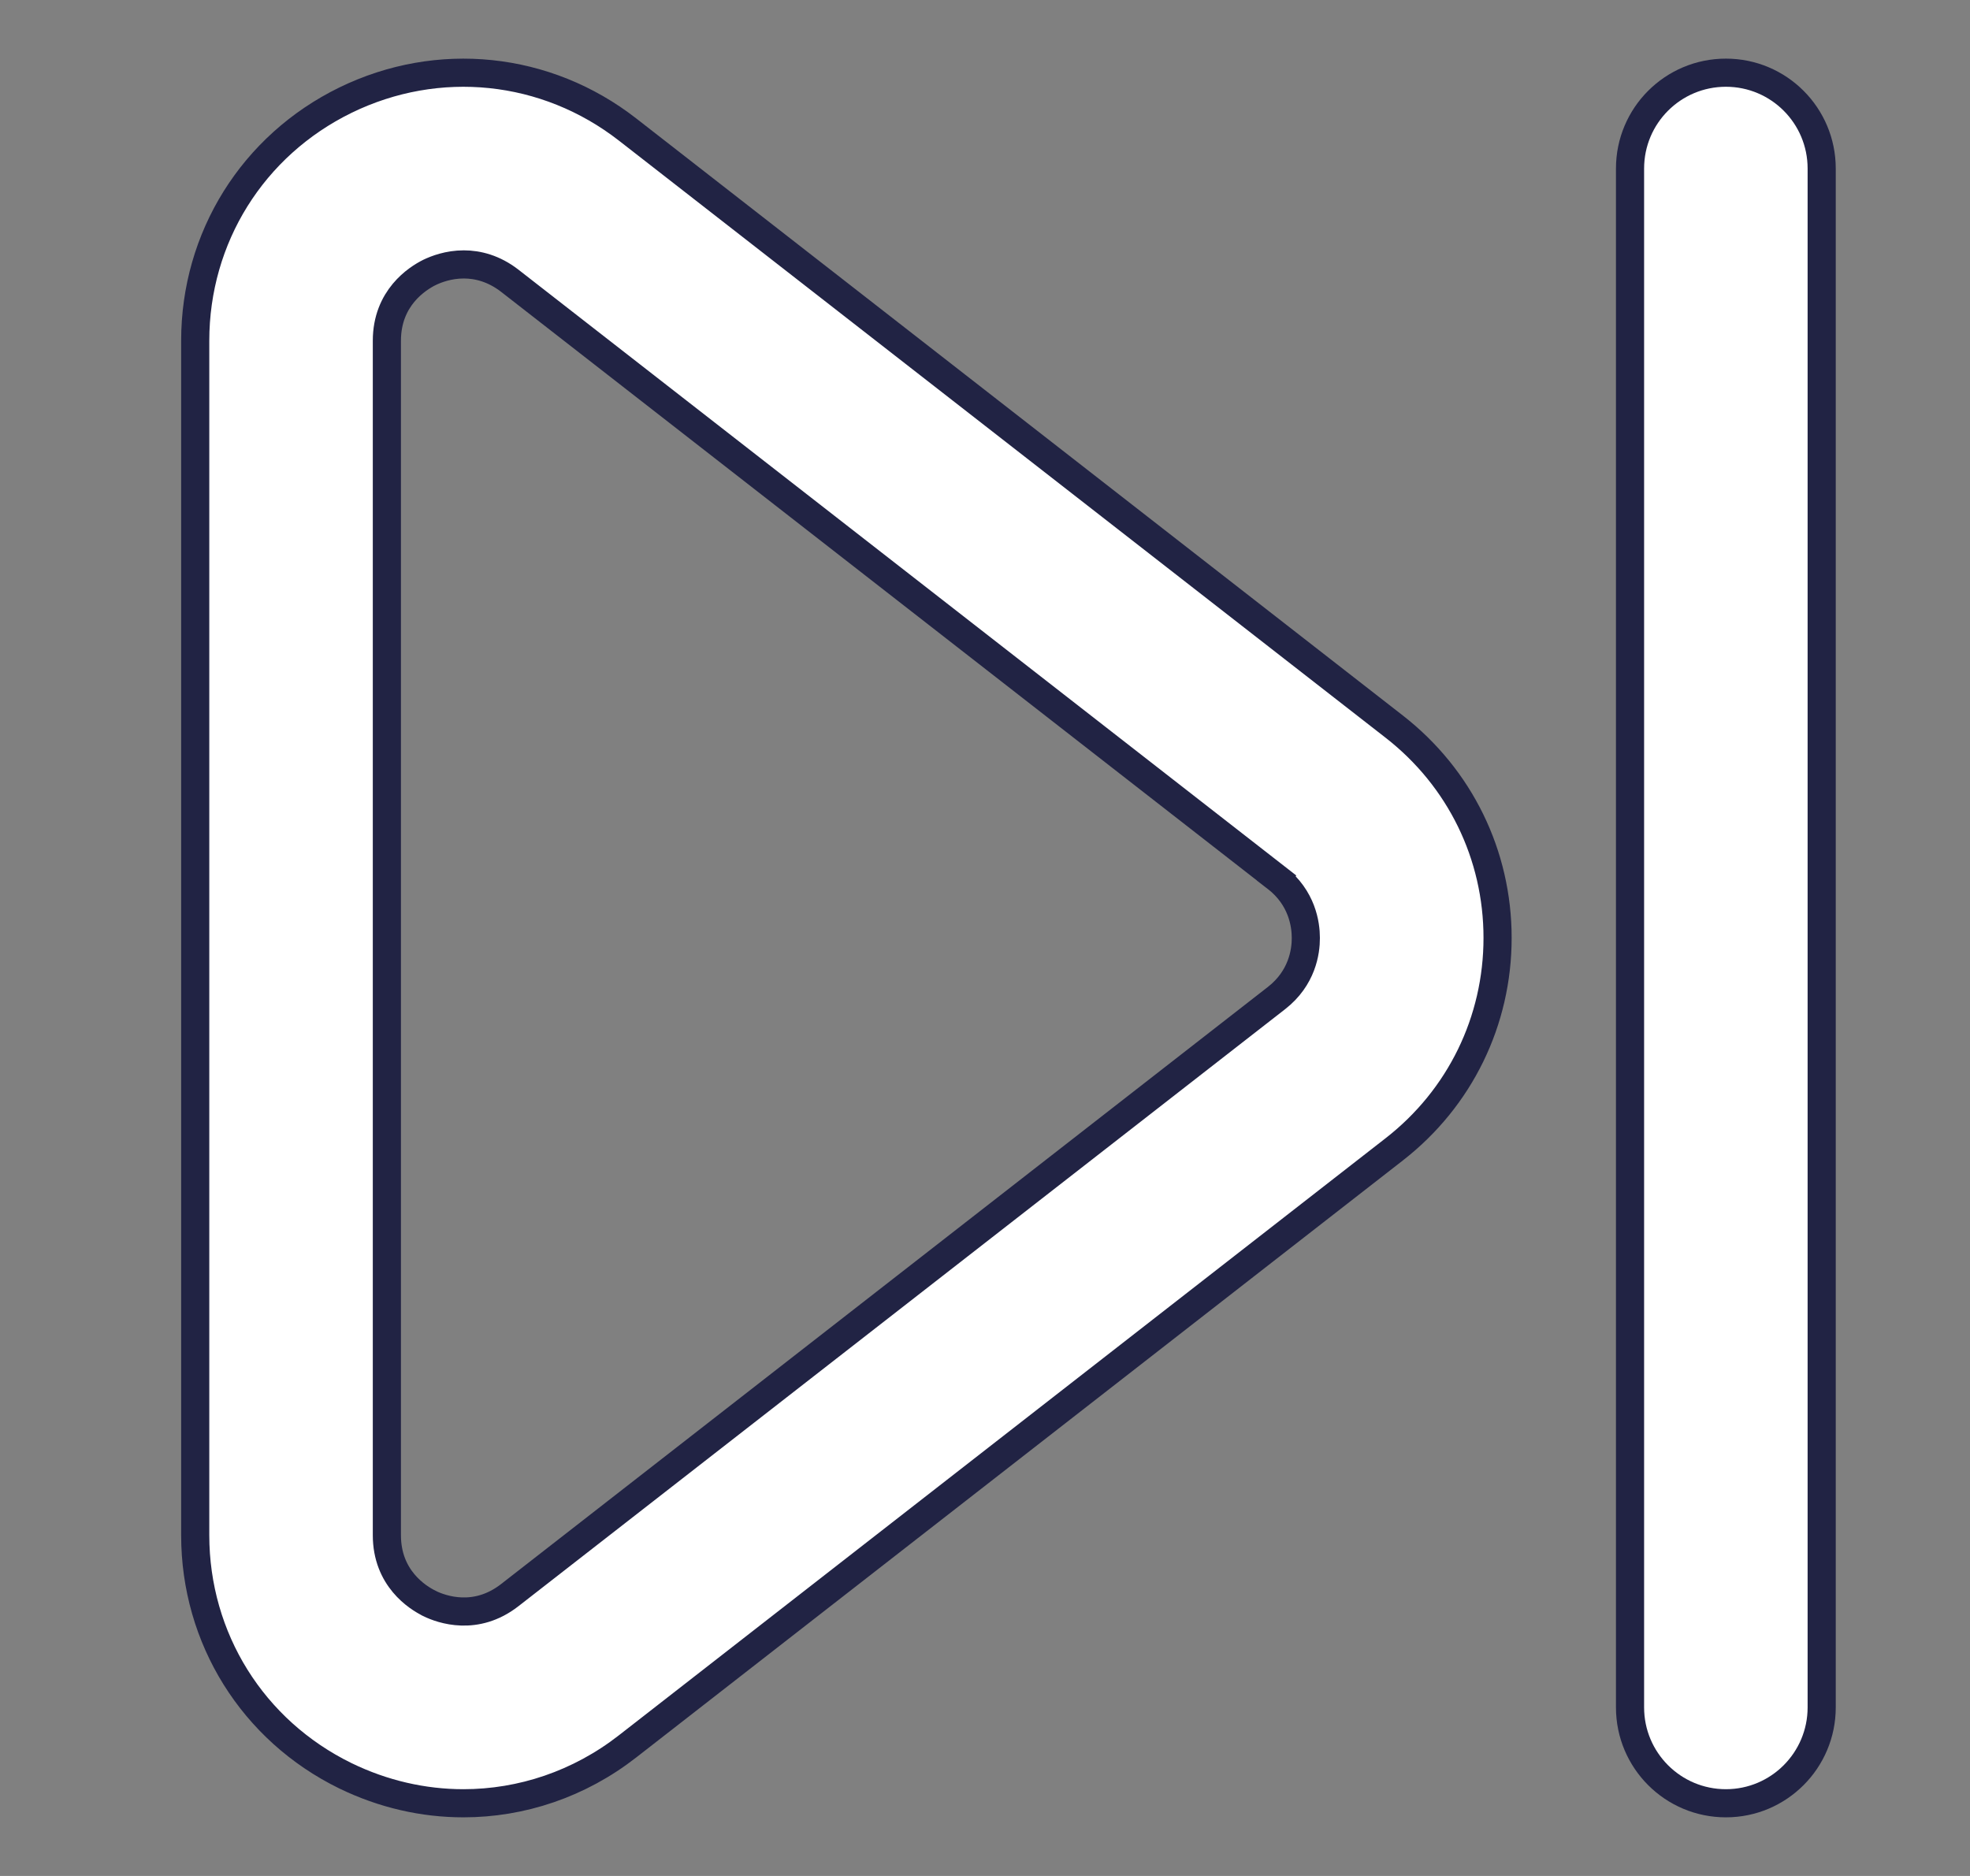 <svg width="21" height="20" viewBox="0 0 21 20" fill="none" xmlns="http://www.w3.org/2000/svg">
<rect x="0" y="0" width="21" height="20" fill="#808080" stroke="none"/>
<g clip-path="url(#clip0_10033_156)">
<path d="M4.579 2.904C4.448 2.969 4.124 3.175 4.124 3.633V16.367C4.124 16.825 4.448 17.031 4.579 17.095L4.58 17.096C4.71 17.159 5.072 17.288 5.434 17.006L5.434 17.006L13.608 10.64L13.608 10.64C13.88 10.428 13.921 10.146 13.92 9.999C13.92 9.854 13.88 9.572 13.608 9.36L13.516 9.479L13.608 9.36L5.434 2.993L5.434 2.993C5.266 2.863 5.094 2.819 4.944 2.819C4.781 2.819 4.65 2.87 4.579 2.904ZM4.579 2.904L4.645 3.039L4.579 2.904C4.579 2.904 4.579 2.904 4.579 2.904ZM6.689 18.619L6.689 18.619C6.175 19.02 5.56 19.225 4.94 19.225C4.514 19.225 4.085 19.128 3.682 18.932C2.694 18.449 2.081 17.466 2.081 16.367V3.633C2.081 2.533 2.694 1.551 3.682 1.068L3.682 1.068C4.67 0.586 5.822 0.705 6.69 1.381C6.69 1.381 6.69 1.381 6.69 1.381L14.864 7.748L14.864 7.748C15.563 8.293 15.964 9.113 15.964 9.999V9.999C15.964 10.886 15.563 11.707 14.864 12.252L6.689 18.619Z" fill="white" stroke="#212344" stroke-width="0.3"/>
<path d="M19.419 1.797V18.203C19.419 18.767 18.962 19.225 18.398 19.225C17.833 19.225 17.376 18.767 17.376 18.203V1.797C17.376 1.232 17.833 0.775 18.398 0.775C18.962 0.775 19.419 1.232 19.419 1.797Z" fill="white" stroke="#212344" stroke-width="0.3"/>
</g>
<defs>
<clipPath id="clip0_10033_156">
<rect width="20" height="20" fill="white" transform="translate(0.75 -9.15527e-05)"/>
</clipPath>
</defs>
</svg>
